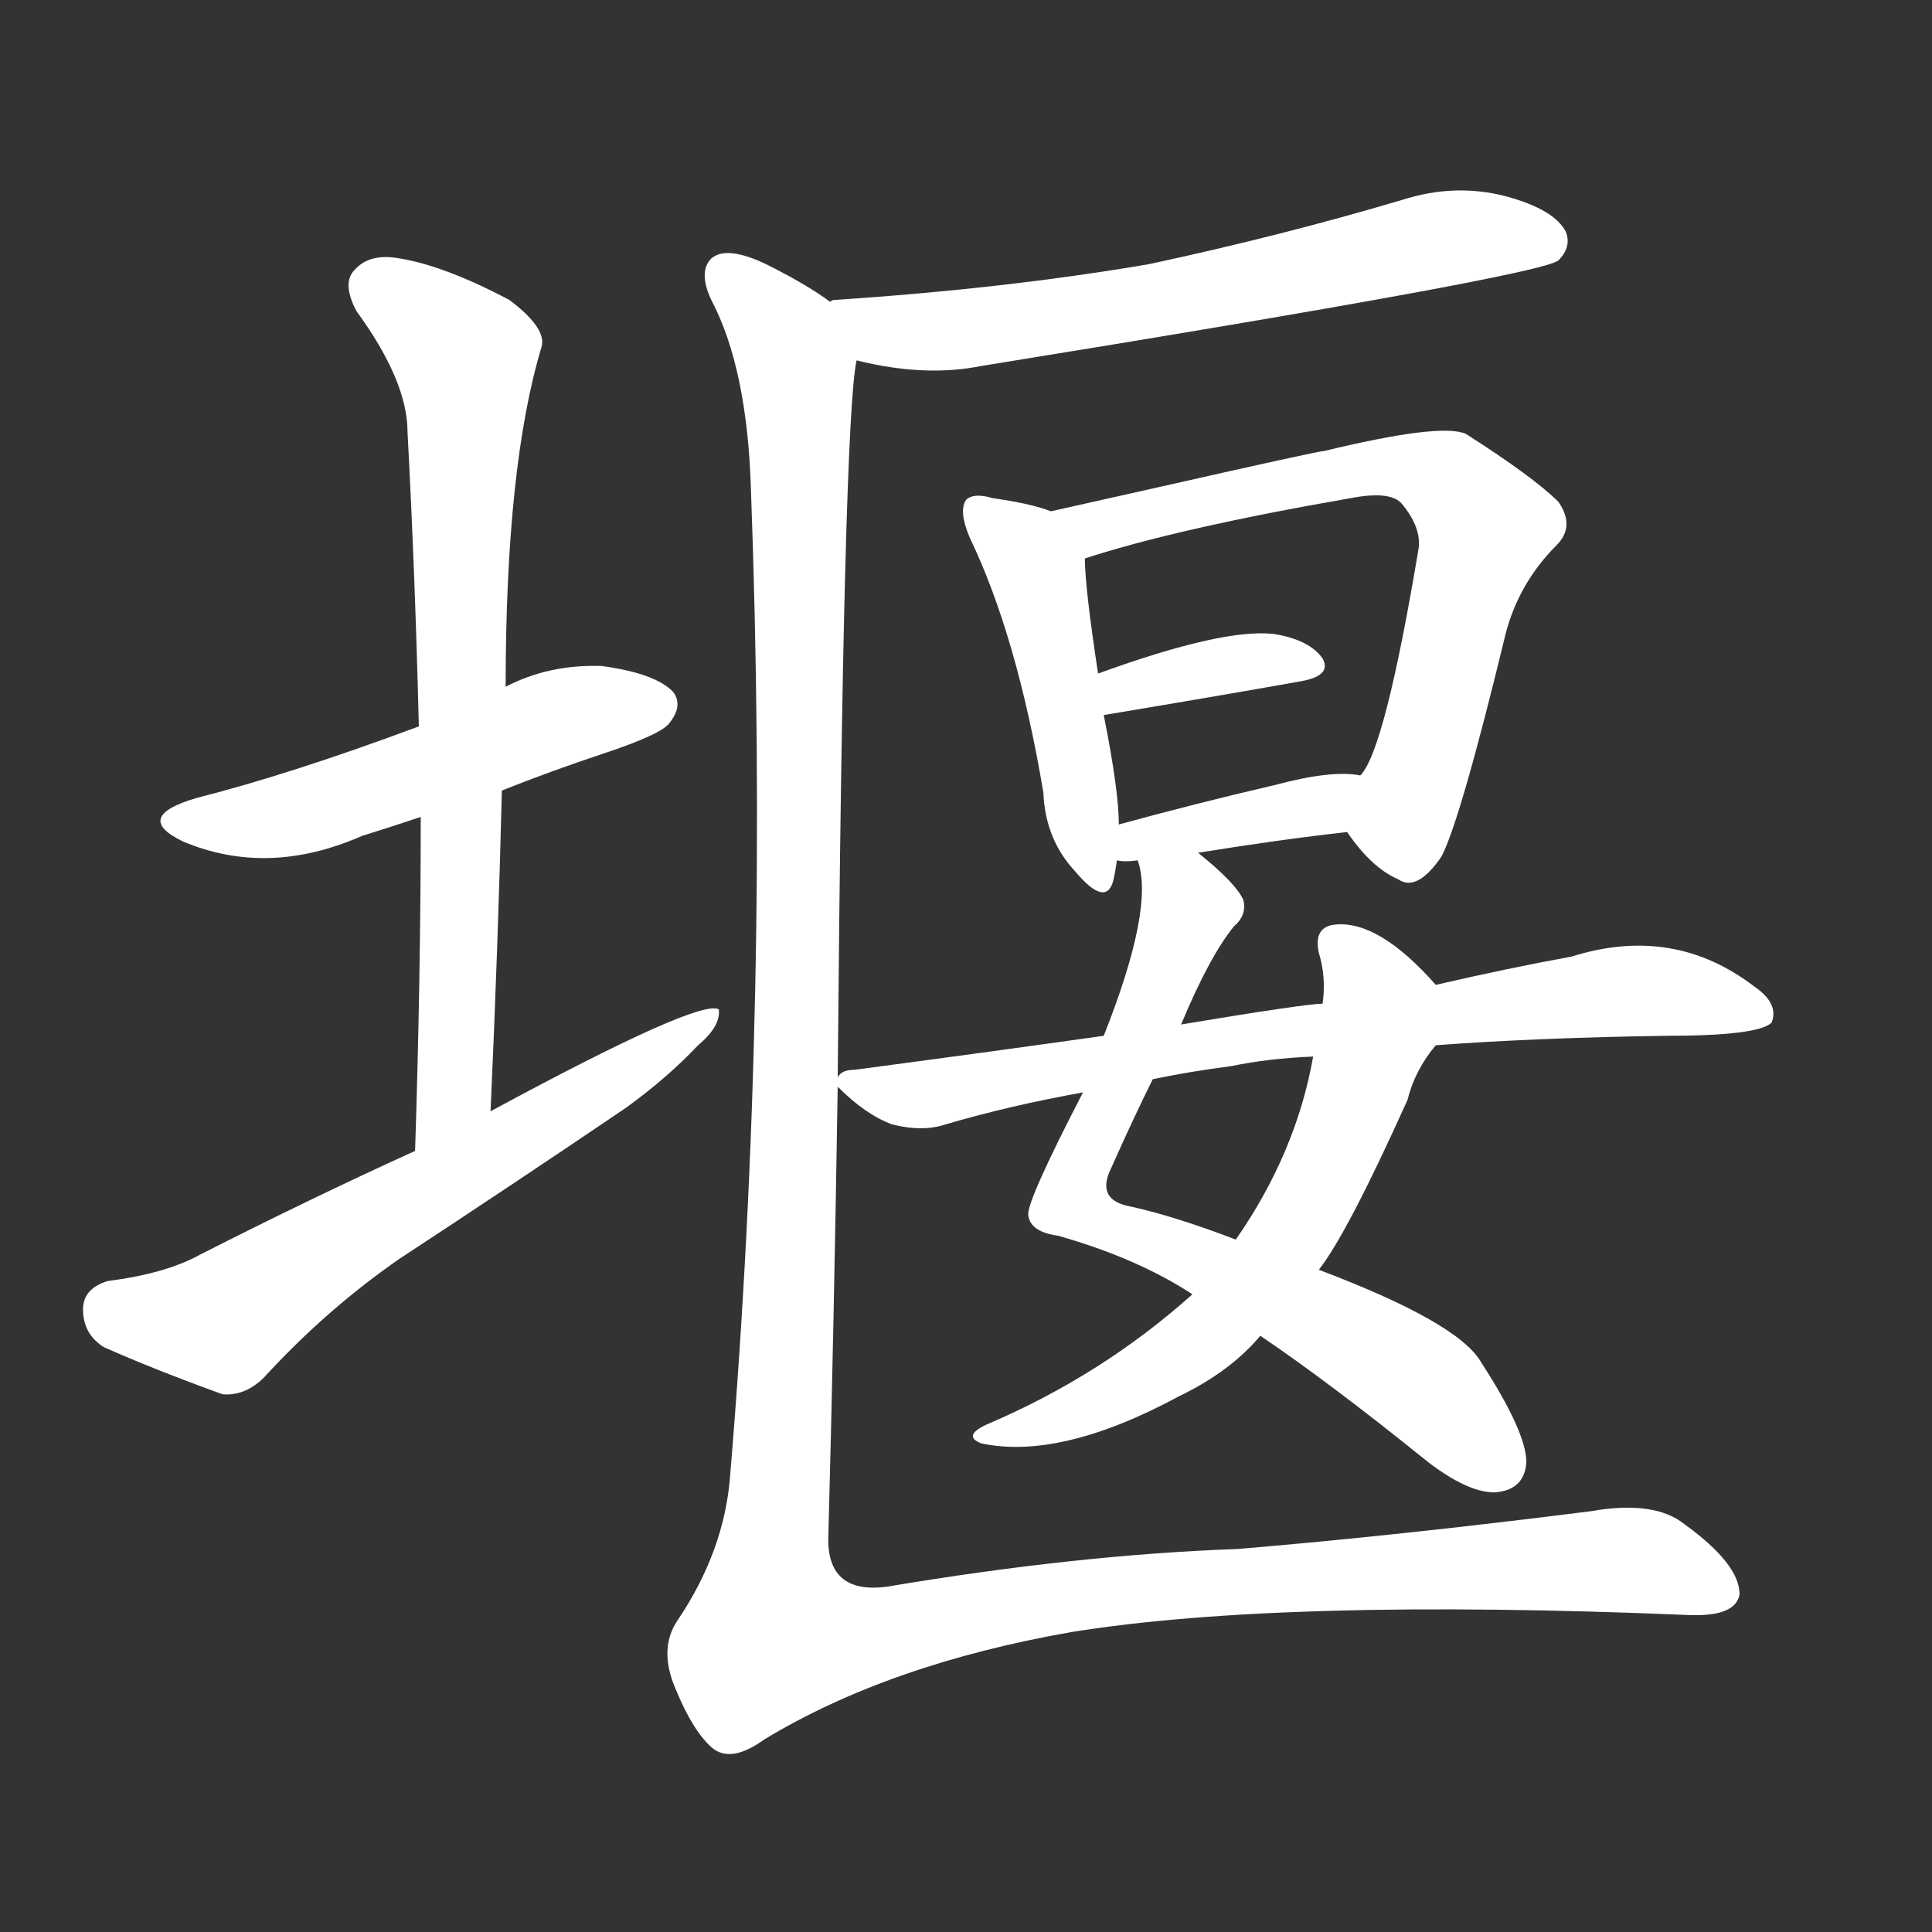 <svg version="1.1" viewBox="0 0 1024 1024" xmlns="http://www.w3.org/2000/svg">
  <rect x="0" y="0" width="1024" height="1024" fill="#333333" stroke="none"/>
  <g transform="scale(1, -1) translate(0, -900)">
    <style type="text/css">
        .stroke1 {fill: #FFFFFF;}
        .stroke2 {fill: #FFFFFF;}
        .stroke3 {fill: #FFFFFF;}
        .stroke4 {fill: #FFFFFF;}
        .stroke5 {fill: #FFFFFF;}
        .stroke6 {fill: #FFFFFF;}
        .stroke7 {fill: #FFFFFF;}
        .stroke8 {fill: #FFFFFF;}
        .stroke9 {fill: #FFFFFF;}
        .stroke10 {fill: #FFFFFF;}
        .stroke11 {fill: #FFFFFF;}
        .stroke12 {fill: #FFFFFF;}
        .stroke13 {fill: #FFFFFF;}
        .stroke14 {fill: #FFFFFF;}
        .stroke15 {fill: #FFFFFF;}
        .stroke16 {fill: #FFFFFF;}
        .stroke17 {fill: #FFFFFF;}
        .stroke18 {fill: #FFFFFF;}
        .stroke19 {fill: #FFFFFF;}
        .stroke20 {fill: #FFFFFF;}
        text {
            font-family: Helvetica;
            font-size: 50px;
            fill: #FFFFFF;}
            paint-order: stroke;
            stroke: #000000;
            stroke-width: 4px;
            stroke-linecap: butt;
            stroke-linejoin: miter;
            font-weight: 800;
        }
    </style>

    <path d="M 266 481 Q 291 491 321 501 Q 351 511 355 517 Q 362 526 357 533 Q 348 543 319 547 Q 291 548 268 536 L 222 515 Q 155 490 104 477 Q 70 467 97 454 Q 142 435 192 457 Q 205 461 223 467 L 266 481 Z" class="stroke1"/>
    <path d="M 260 311 Q 264 399 266 481 L 268 536 Q 268 653 287 716 Q 290 726 270 741 Q 236 759 212 763 Q 196 766 188 757 Q 181 750 189 735 Q 216 698 216 671 Q 220 596 222 515 L 223 467 Q 223 382 220 290 C 219 260 259 281 260 311 Z" class="stroke2"/>
    <path d="M 220 290 Q 165 265 106 235 Q 88 225 57 221 Q 44 217 44 206 Q 44 193 55 186 Q 82 174 118 161 Q 130 160 140 170 Q 173 206 212 233 Q 273 273 332 313 Q 354 329 370 346 Q 382 356 381 365 Q 371 371 260 311 L 220 290 Z" class="stroke3"/>
    <path d="M 454 709 Q 490 700 520 706 Q 817 754 826 762 Q 833 769 830 777 Q 824 789 798 796 Q 771 803 743 794 Q 679 775 609 760 Q 533 747 442 741 Q 441 741 440 740 C 410 736 425 715 454 709 Z" class="stroke4"/>
    <path d="M 557 629 Q 547 633 526 636 Q 516 639 512 635 Q 508 629 514 615 Q 539 563 553 480 Q 554 455 570 438 Q 586 419 590 433 Q 591 437 592 444 L 593 463 Q 593 481 585 521 L 582 543 Q 575 589 575 604 C 574 623 574 623 557 629 Z" class="stroke5"/>
    <path d="M 714 459 Q 727 440 741 434 Q 751 427 764 446 Q 774 465 798 564 Q 805 591 825 611 Q 835 621 826 634 Q 813 647 777 670 Q 764 676 702 661 Q 699 661 615 642 Q 584 635 557 629 C 528 622 546 595 575 604 Q 624 620 716 636 Q 737 640 743 633 Q 753 621 752 610 Q 734 502 721 489 C 708 466 708 466 714 459 Z" class="stroke6"/>
    <path d="M 585 521 Q 645 531 690 539 Q 706 542 701 551 Q 694 561 675 564 Q 648 567 582 543 C 554 533 555 516 585 521 Z" class="stroke7"/>
    <path d="M 635 448 Q 678 455 714 459 C 744 462 751 485 721 489 Q 706 492 676 484 Q 633 474 593 463 C 564 455 562 447 592 444 Q 596 443 603 444 L 635 448 Z" class="stroke8"/>
    <path d="M 626 357 Q 641 393 654 409 Q 661 415 659 423 Q 655 432 635 448 C 612 468 599 474 603 444 Q 612 419 585 351 L 574 321 Q 544 263 545 256 Q 546 247 561 245 Q 603 233 632 214 L 668 192 Q 705 167 757 125 Q 778 109 792 109 Q 808 110 809 125 Q 809 141 785 178 Q 773 199 699 227 L 655 243 Q 621 256 597 261 Q 581 265 589 281 Q 601 308 611 328 L 626 357 Z" class="stroke9"/>
    <path d="M 761 378 Q 731 412 708 410 Q 696 409 699 395 Q 703 382 701 368 L 696 340 Q 687 289 655 243 L 632 214 Q 584 171 523 145 Q 510 139 520 135 Q 562 126 625 160 Q 652 173 668 192 L 699 227 Q 714 246 746 317 Q 750 333 761 346 C 774 364 774 364 761 378 Z" class="stroke10"/>
    <path d="M 761 346 Q 815 350 883 351 Q 932 351 939 358 Q 943 368 930 377 Q 887 410 833 393 Q 800 387 761 378 L 701 368 Q 692 368 626 357 L 585 351 Q 521 342 453 333 Q 446 333 444 329 C 440 328 440 328 444 324 Q 459 309 473 304 Q 489 300 501 304 Q 535 314 574 321 L 611 328 Q 630 332 653 335 Q 672 339 696 340 L 761 346 Z" class="stroke11"/>
    <path d="M 444 329 Q 447 677 454 709 C 456 731 456 731 440 740 Q 428 749 406 760 Q 385 770 377 763 Q 370 756 377 741 Q 396 705 398 641 Q 408 370 387 118 Q 384 78 359 41 Q 349 26 358 5 Q 367 -17 377 -26 Q 387 -35 405 -22 Q 471 18 568 35 Q 680 53 895 44 Q 920 43 922 55 Q 922 71 893 92 Q 877 105 843 99 Q 740 86 656 79 Q 571 76 470 59 Q 439 55 439 84 Q 442 196 444 324 L 444 329 Z" class="stroke12"/>
</g></svg>
